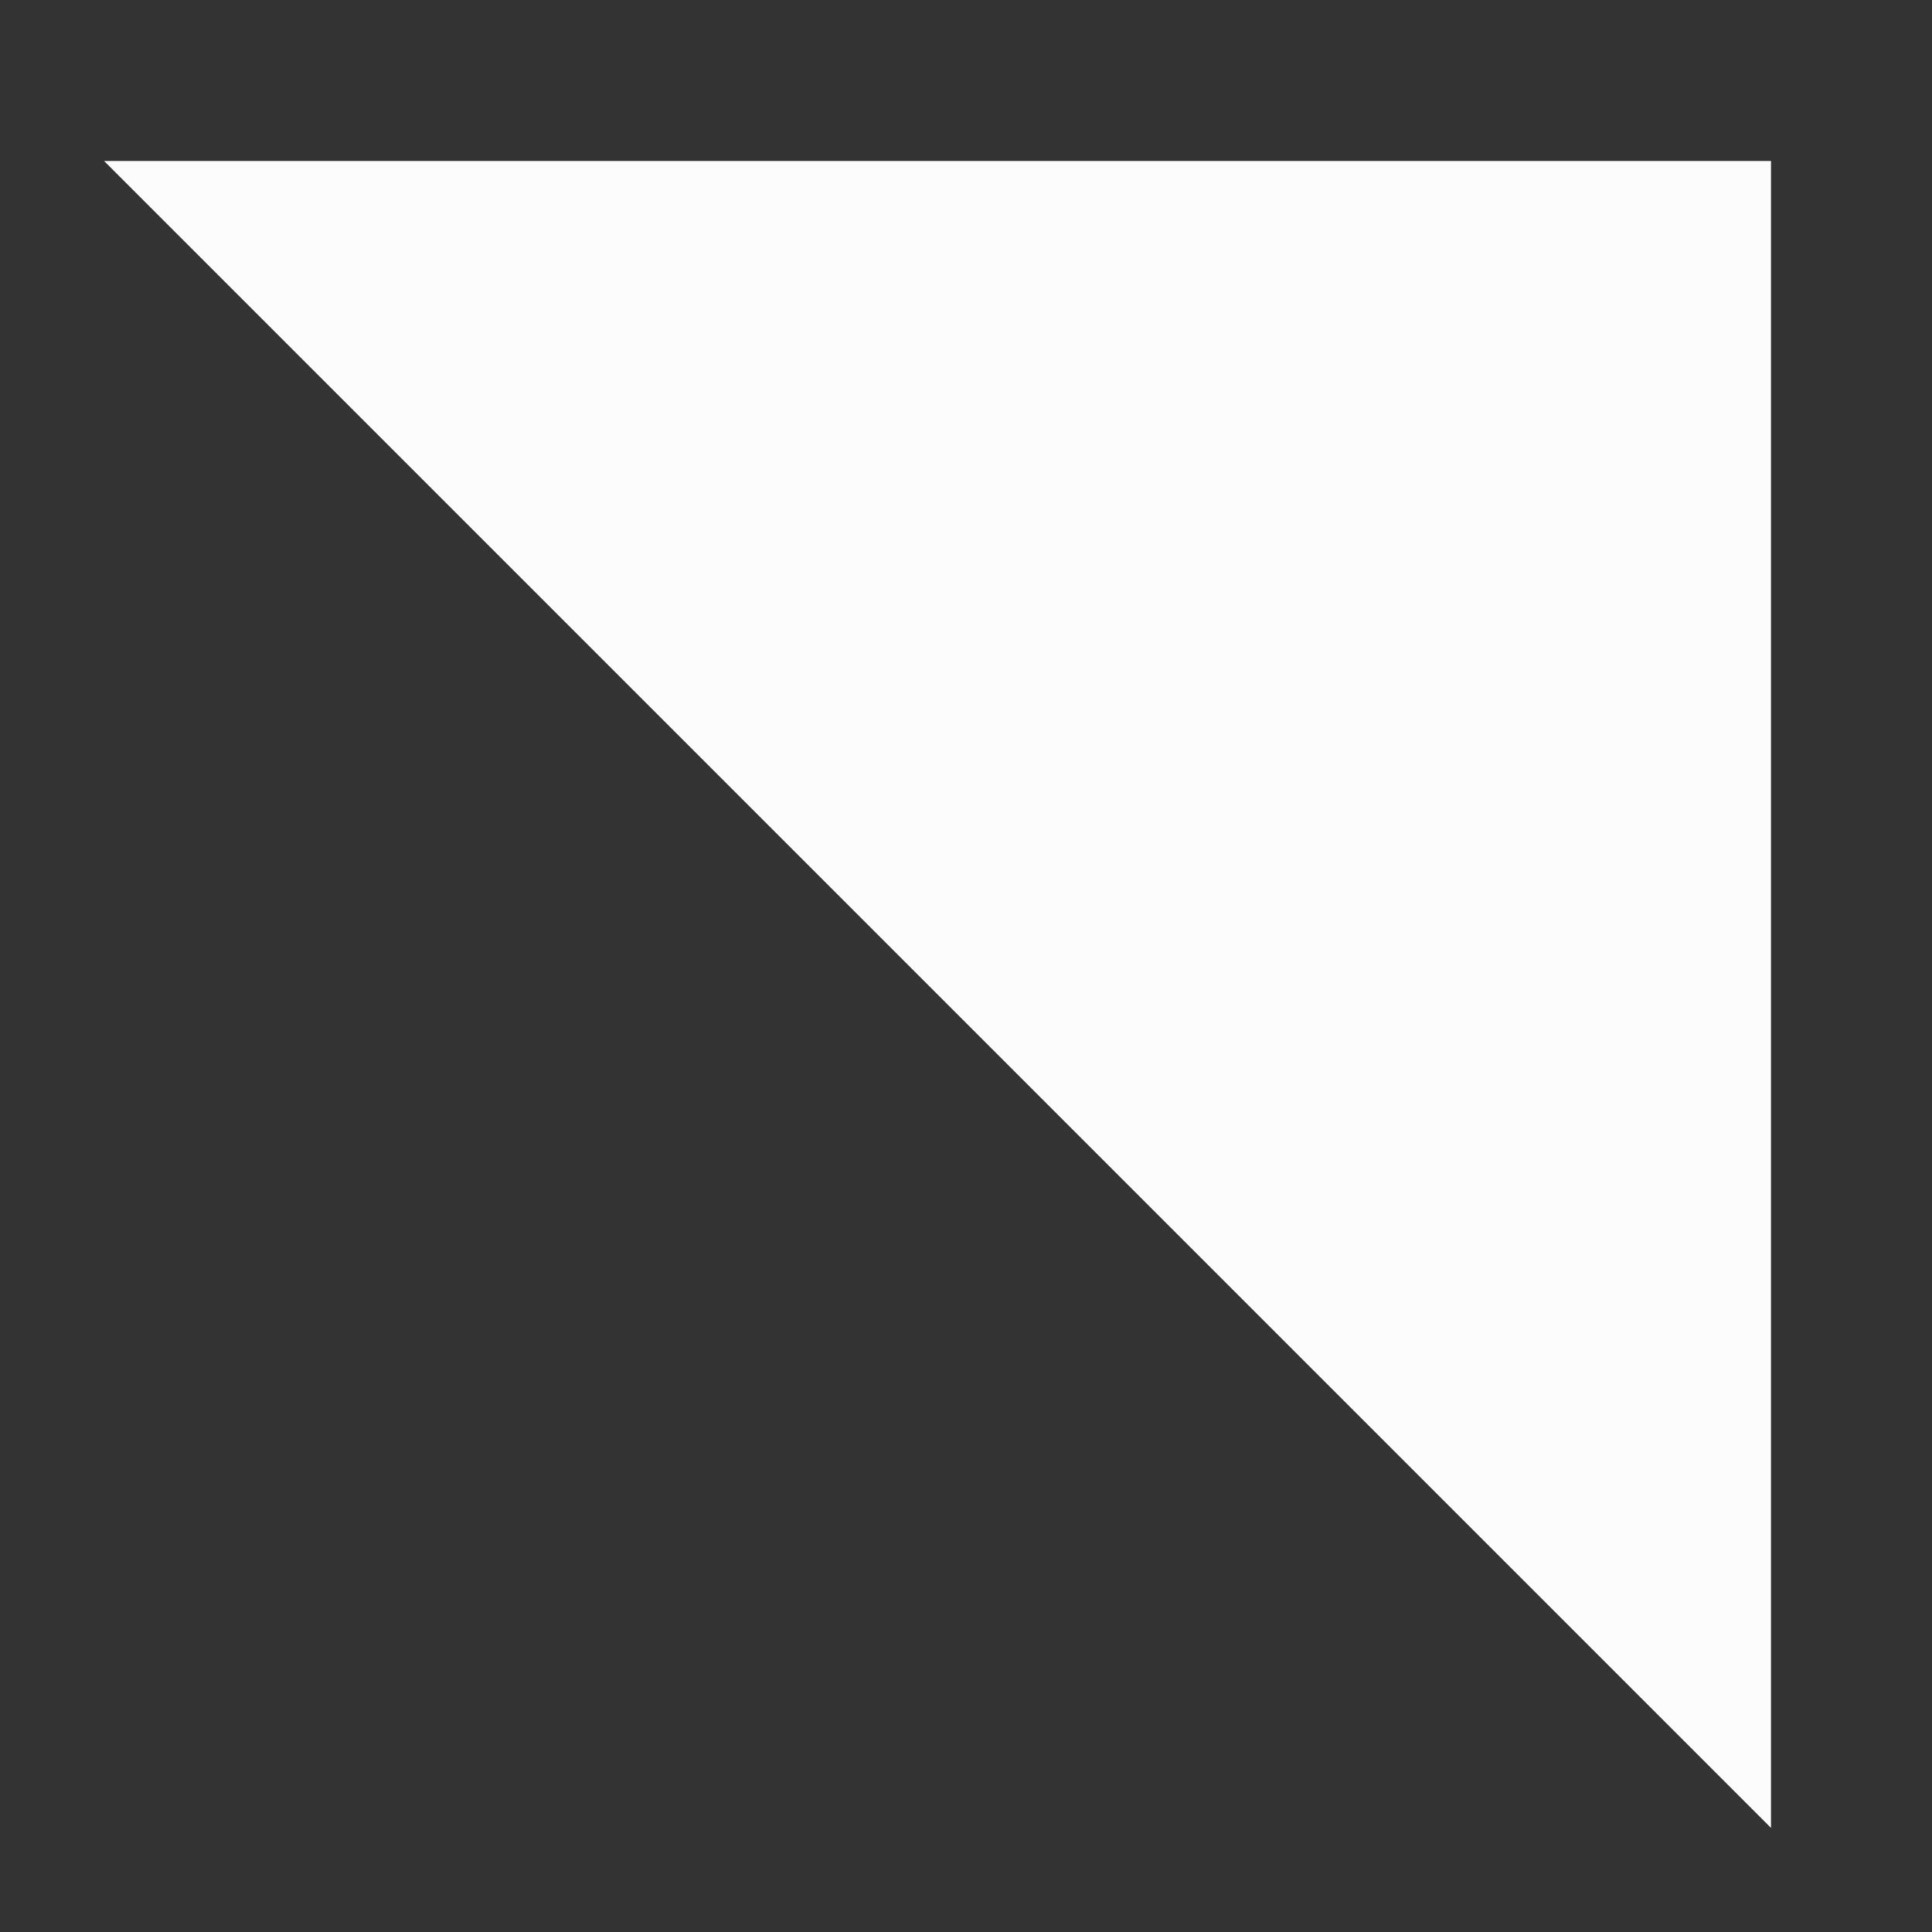 <?xml version="1.0" encoding="utf-8"?>
<svg enable-background="new 0 0 24 24" fill="#fcfcfc" height="24" stroke="#fcfcfc" viewBox="0 0 24 24" width="24" xmlns="http://www.w3.org/2000/svg">
 <rect x="0" y="0" width="24" height="24" fill="#333333" stroke="none"/>
 <path d="m2.5 2.5 19 19v-19z" fill="#fcfcfc" stroke="#fcfcfc"/>
</svg>